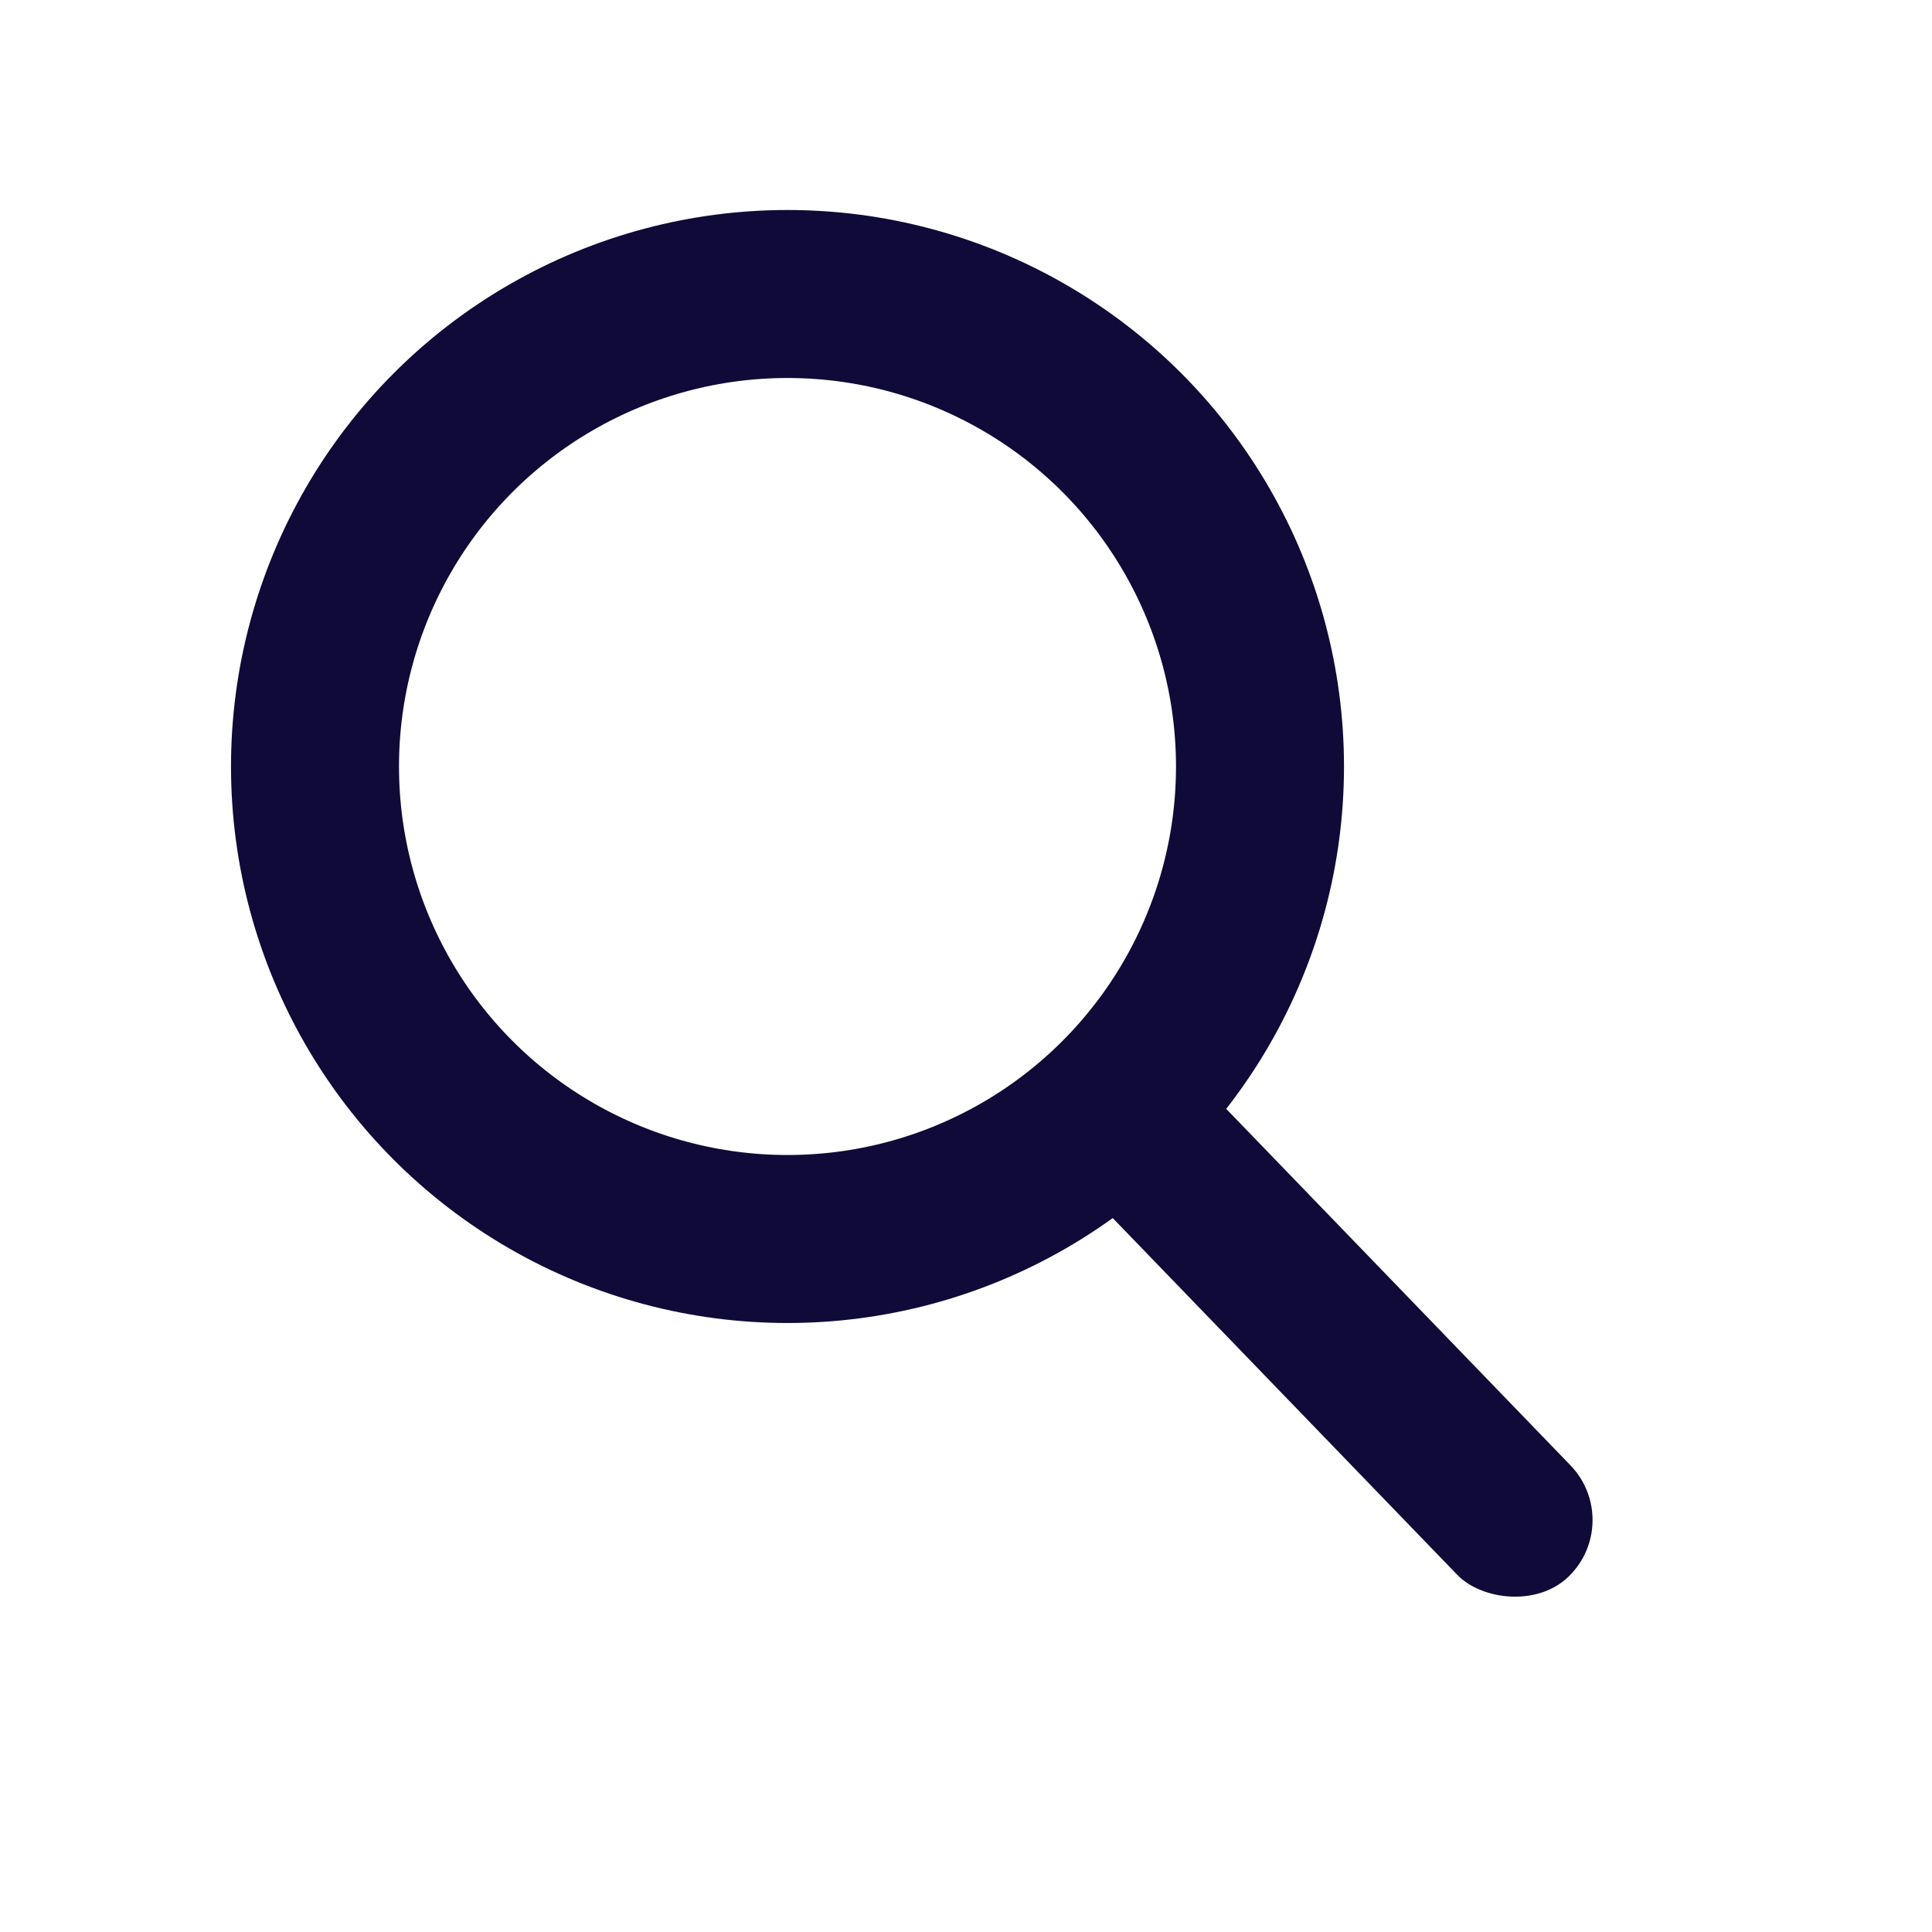 <svg xmlns="http://www.w3.org/2000/svg" width="92" height="92" viewBox="0 0 92 92">
    <g fill="none" fill-rule="evenodd">
        <rect width="7.5" height="31.5" x="60" y="48" fill="#100A39" rx="3.75" transform="rotate(-44 63.75 63.75)"/>
        <circle cx="37.5" cy="36.5" r="22.5" stroke="#100A39" stroke-width="8"/>
    </g>
</svg>
